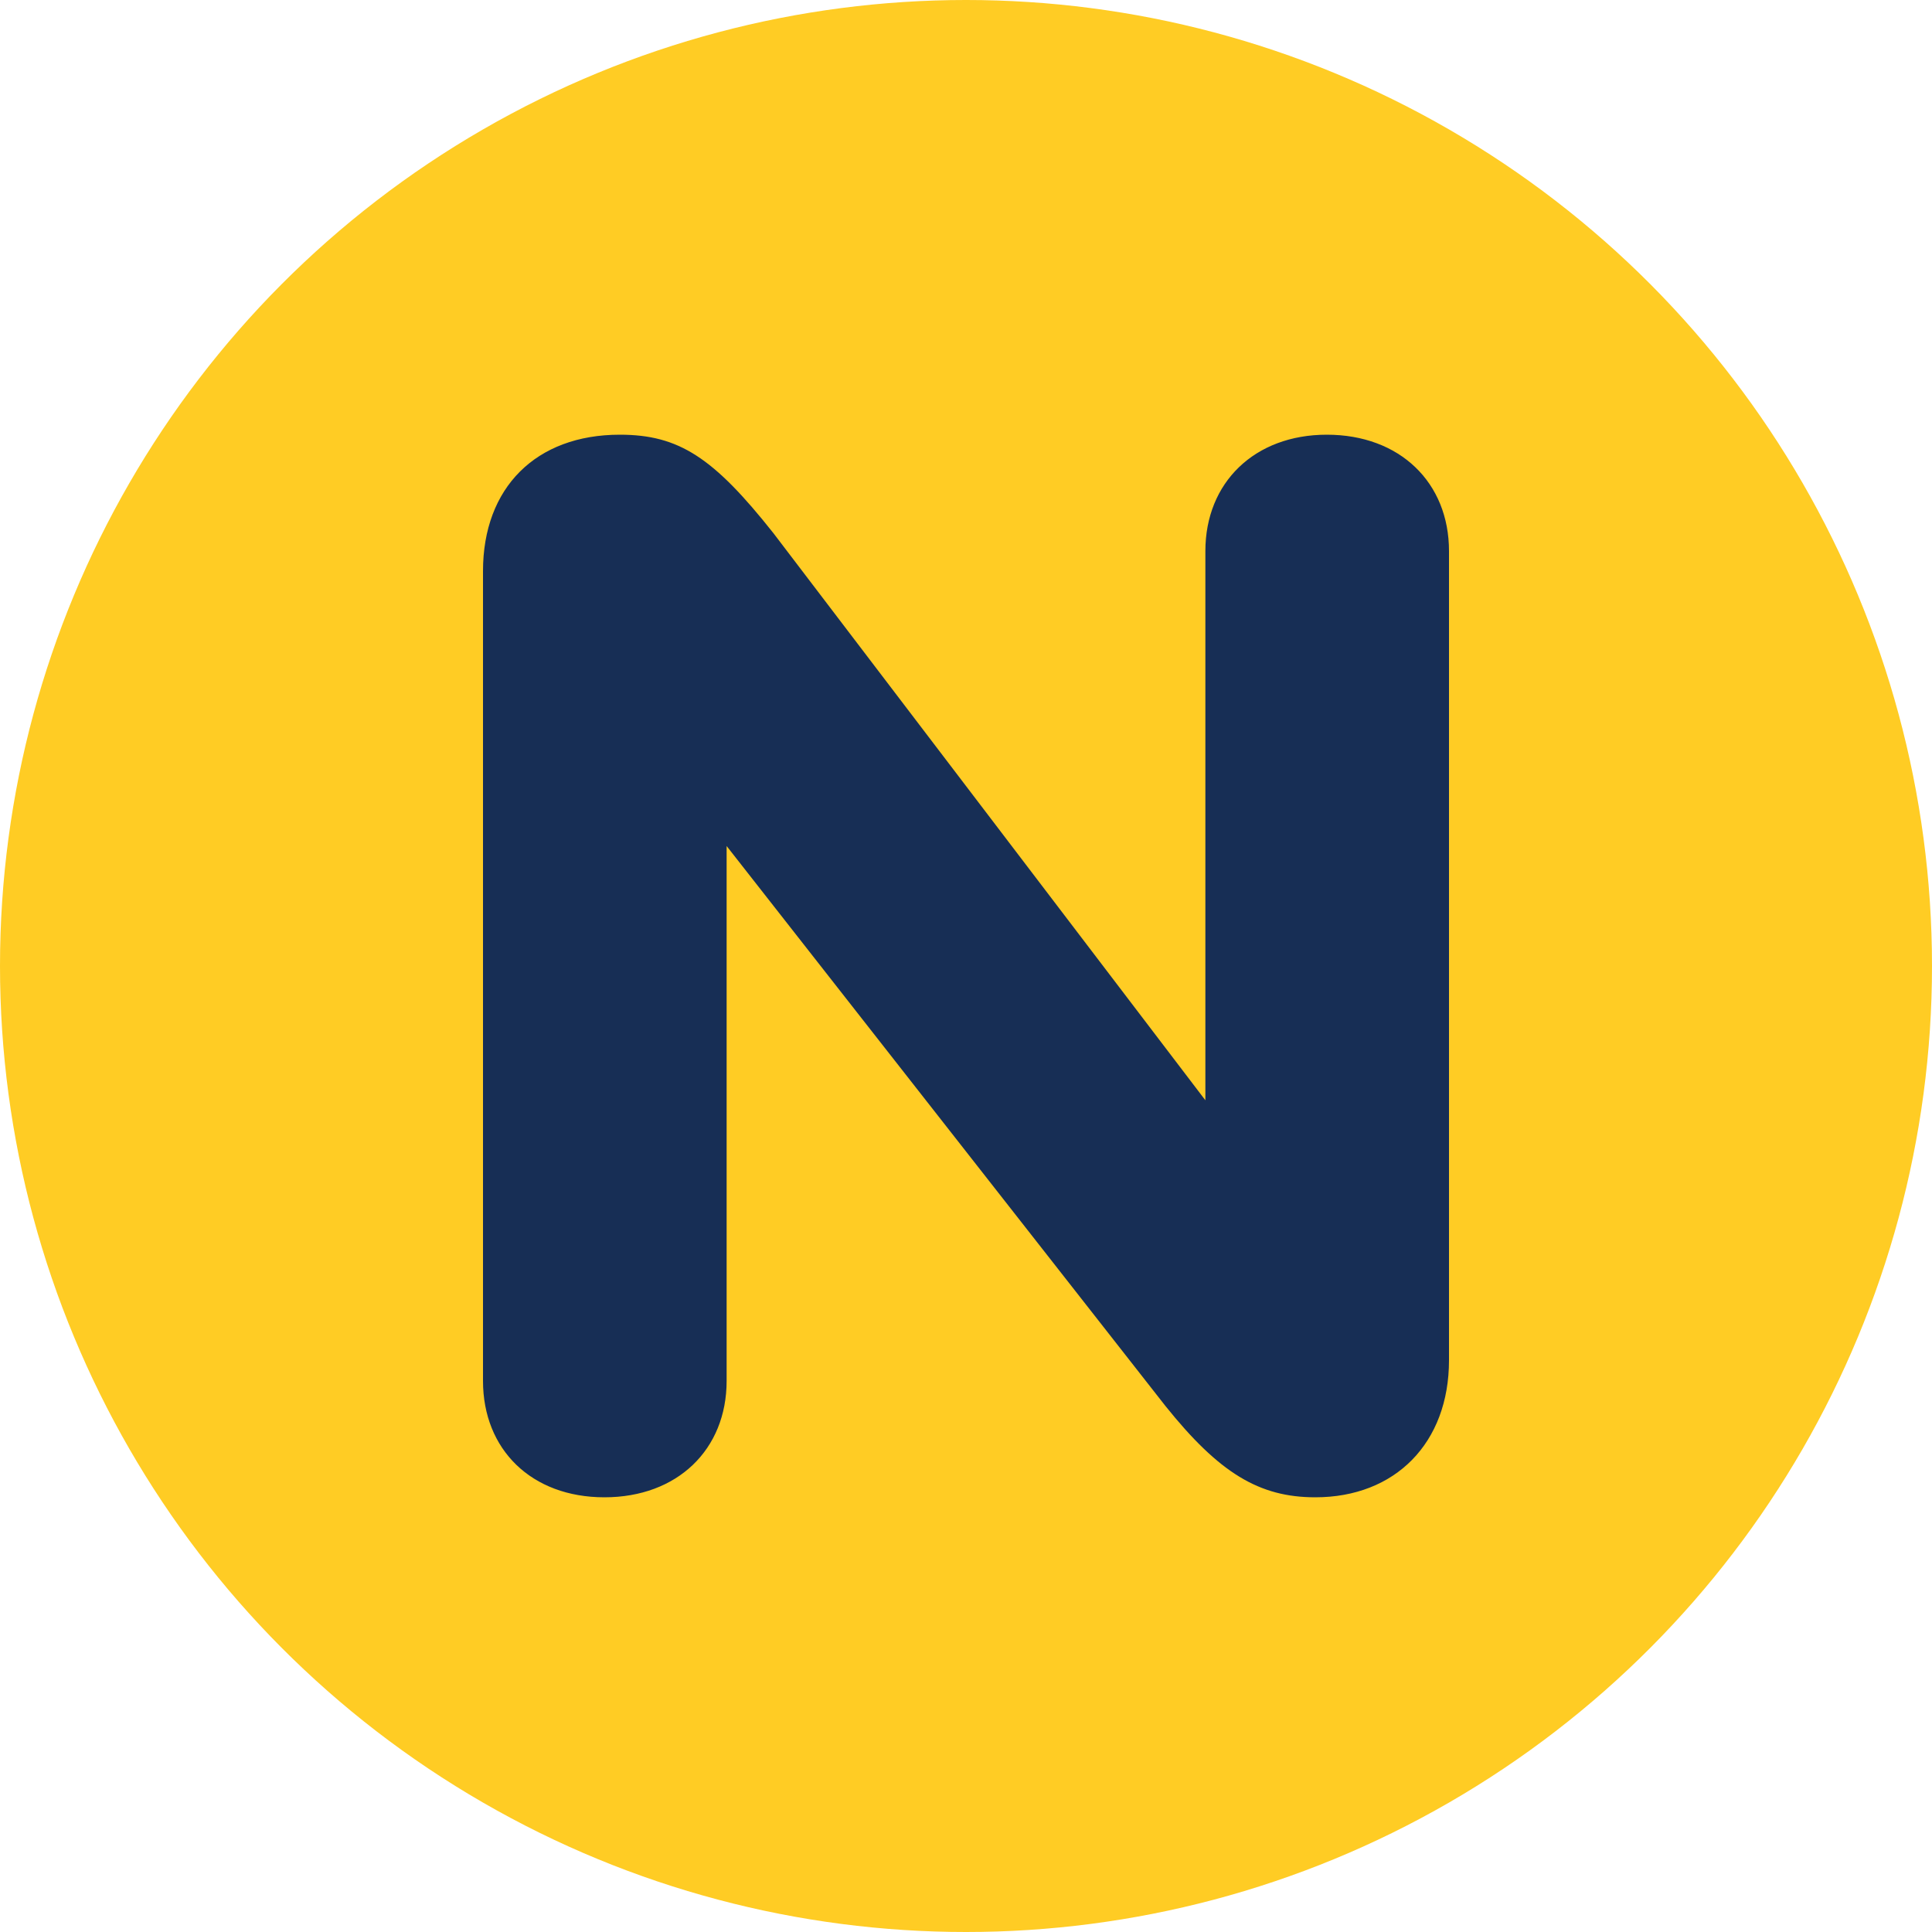 <svg width="20" height="20" viewBox="0 0 20 20" fill="none" xmlns="http://www.w3.org/2000/svg">
<circle cx="10" cy="10" r="10" fill="#FFCC24"/>
<path d="M6.257 15.5C5.501 15.5 5 15.005 5 14.295L5 5.912C5 5.047 5.549 4.5 6.416 4.5C7.029 4.5 7.387 4.737 8.007 5.52L12.478 11.39V5.705C12.478 4.995 12.987 4.5 13.735 4.5C14.491 4.5 15 4.995 15 5.705L15 14.081C15 14.938 14.443 15.5 13.616 15.5C13.035 15.5 12.621 15.249 12.064 14.554L7.522 8.758L7.522 14.295C7.522 15.005 7.013 15.5 6.257 15.5Z" fill="#172E55"/>
</svg>
